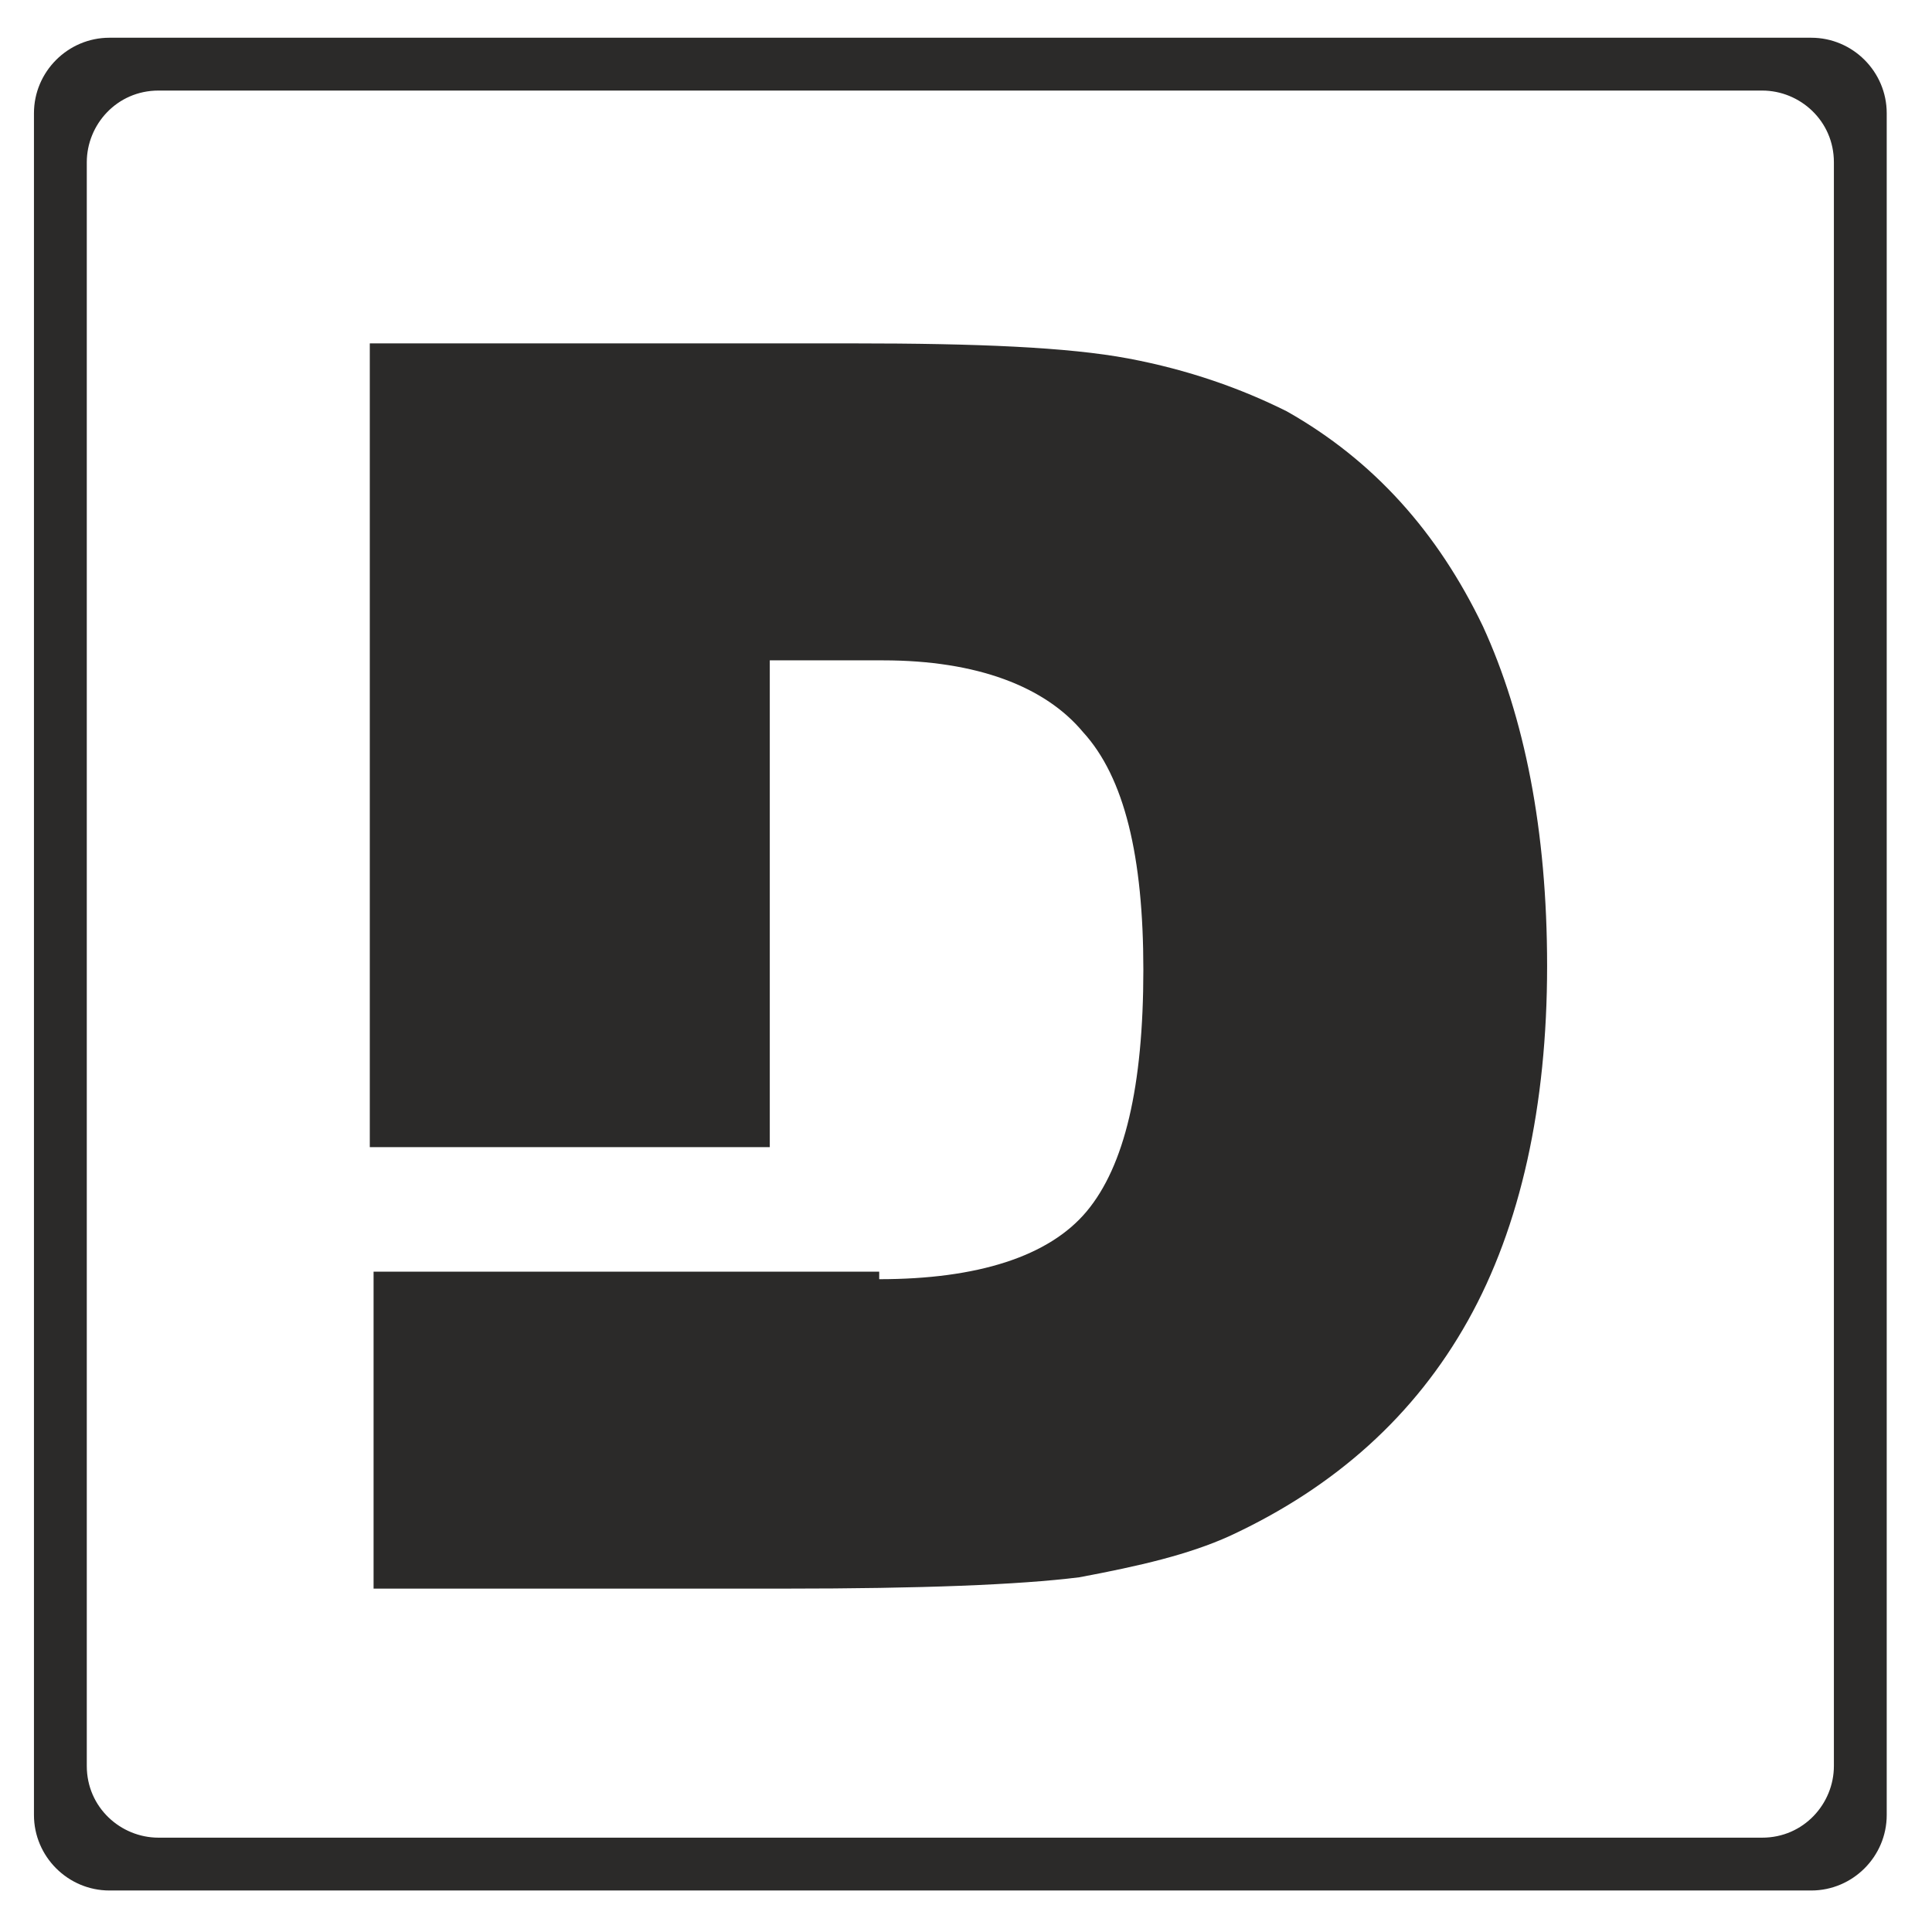 <?xml version="1.0" ?><!DOCTYPE svg  PUBLIC '-//W3C//DTD SVG 1.1//EN'  'http://www.w3.org/Graphics/SVG/1.1/DTD/svg11.dtd'><svg height="512px" style="shape-rendering:geometricPrecision; text-rendering:geometricPrecision; image-rendering:optimizeQuality; fill-rule:evenodd; clip-rule:evenodd" version="1.1" viewBox="0 0 512 512" width="512px" xml:space="preserve" xmlns="http://www.w3.org/2000/svg" xmlns:xlink="http://www.w3.org/1999/xlink"><defs><style type="text/css">
   <![CDATA[
    .fil0 {fill:#2B2A29}
    .fil1 {fill:#2B2A29;fill-rule:nonzero}
   ]]>
  </style></defs><g id="Layer_x0020_1"><g id="_578120608"><path class="fil0" d="M29 10l451 0c11,0 20,9 20,20l0 451c0,11 -9,20 -20,20l-451 0c-11,0 -20,-9 -20,-20l0 -451c0,-11 9,-20 20,-20zm13 14l425 0c10,0 19,8 19,19l0 425c0,10 -8,19 -19,19l-425 0c-10,0 -19,-8 -19,-19l0 -425c0,-10 8,-19 19,-19z"/><path class="fil1" d="M233 339c26,0 45,-6 55,-18 10,-12 15,-33 15,-64 0,-30 -5,-51 -16,-63 -10,-12 -28,-19 -53,-19l-30 0 0 129 -106 0 0 -213 128 0c33,0 57,1 73,4 16,3 30,8 42,14 23,13 40,32 52,57 11,24 17,54 17,90 0,37 -7,69 -21,94 -14,25 -35,44 -63,57 -11,5 -24,8 -40,11 -16,2 -42,3 -78,3l-109 0 0 -84 103 0c10,0 21,0 31,0z"/></g></g></svg>